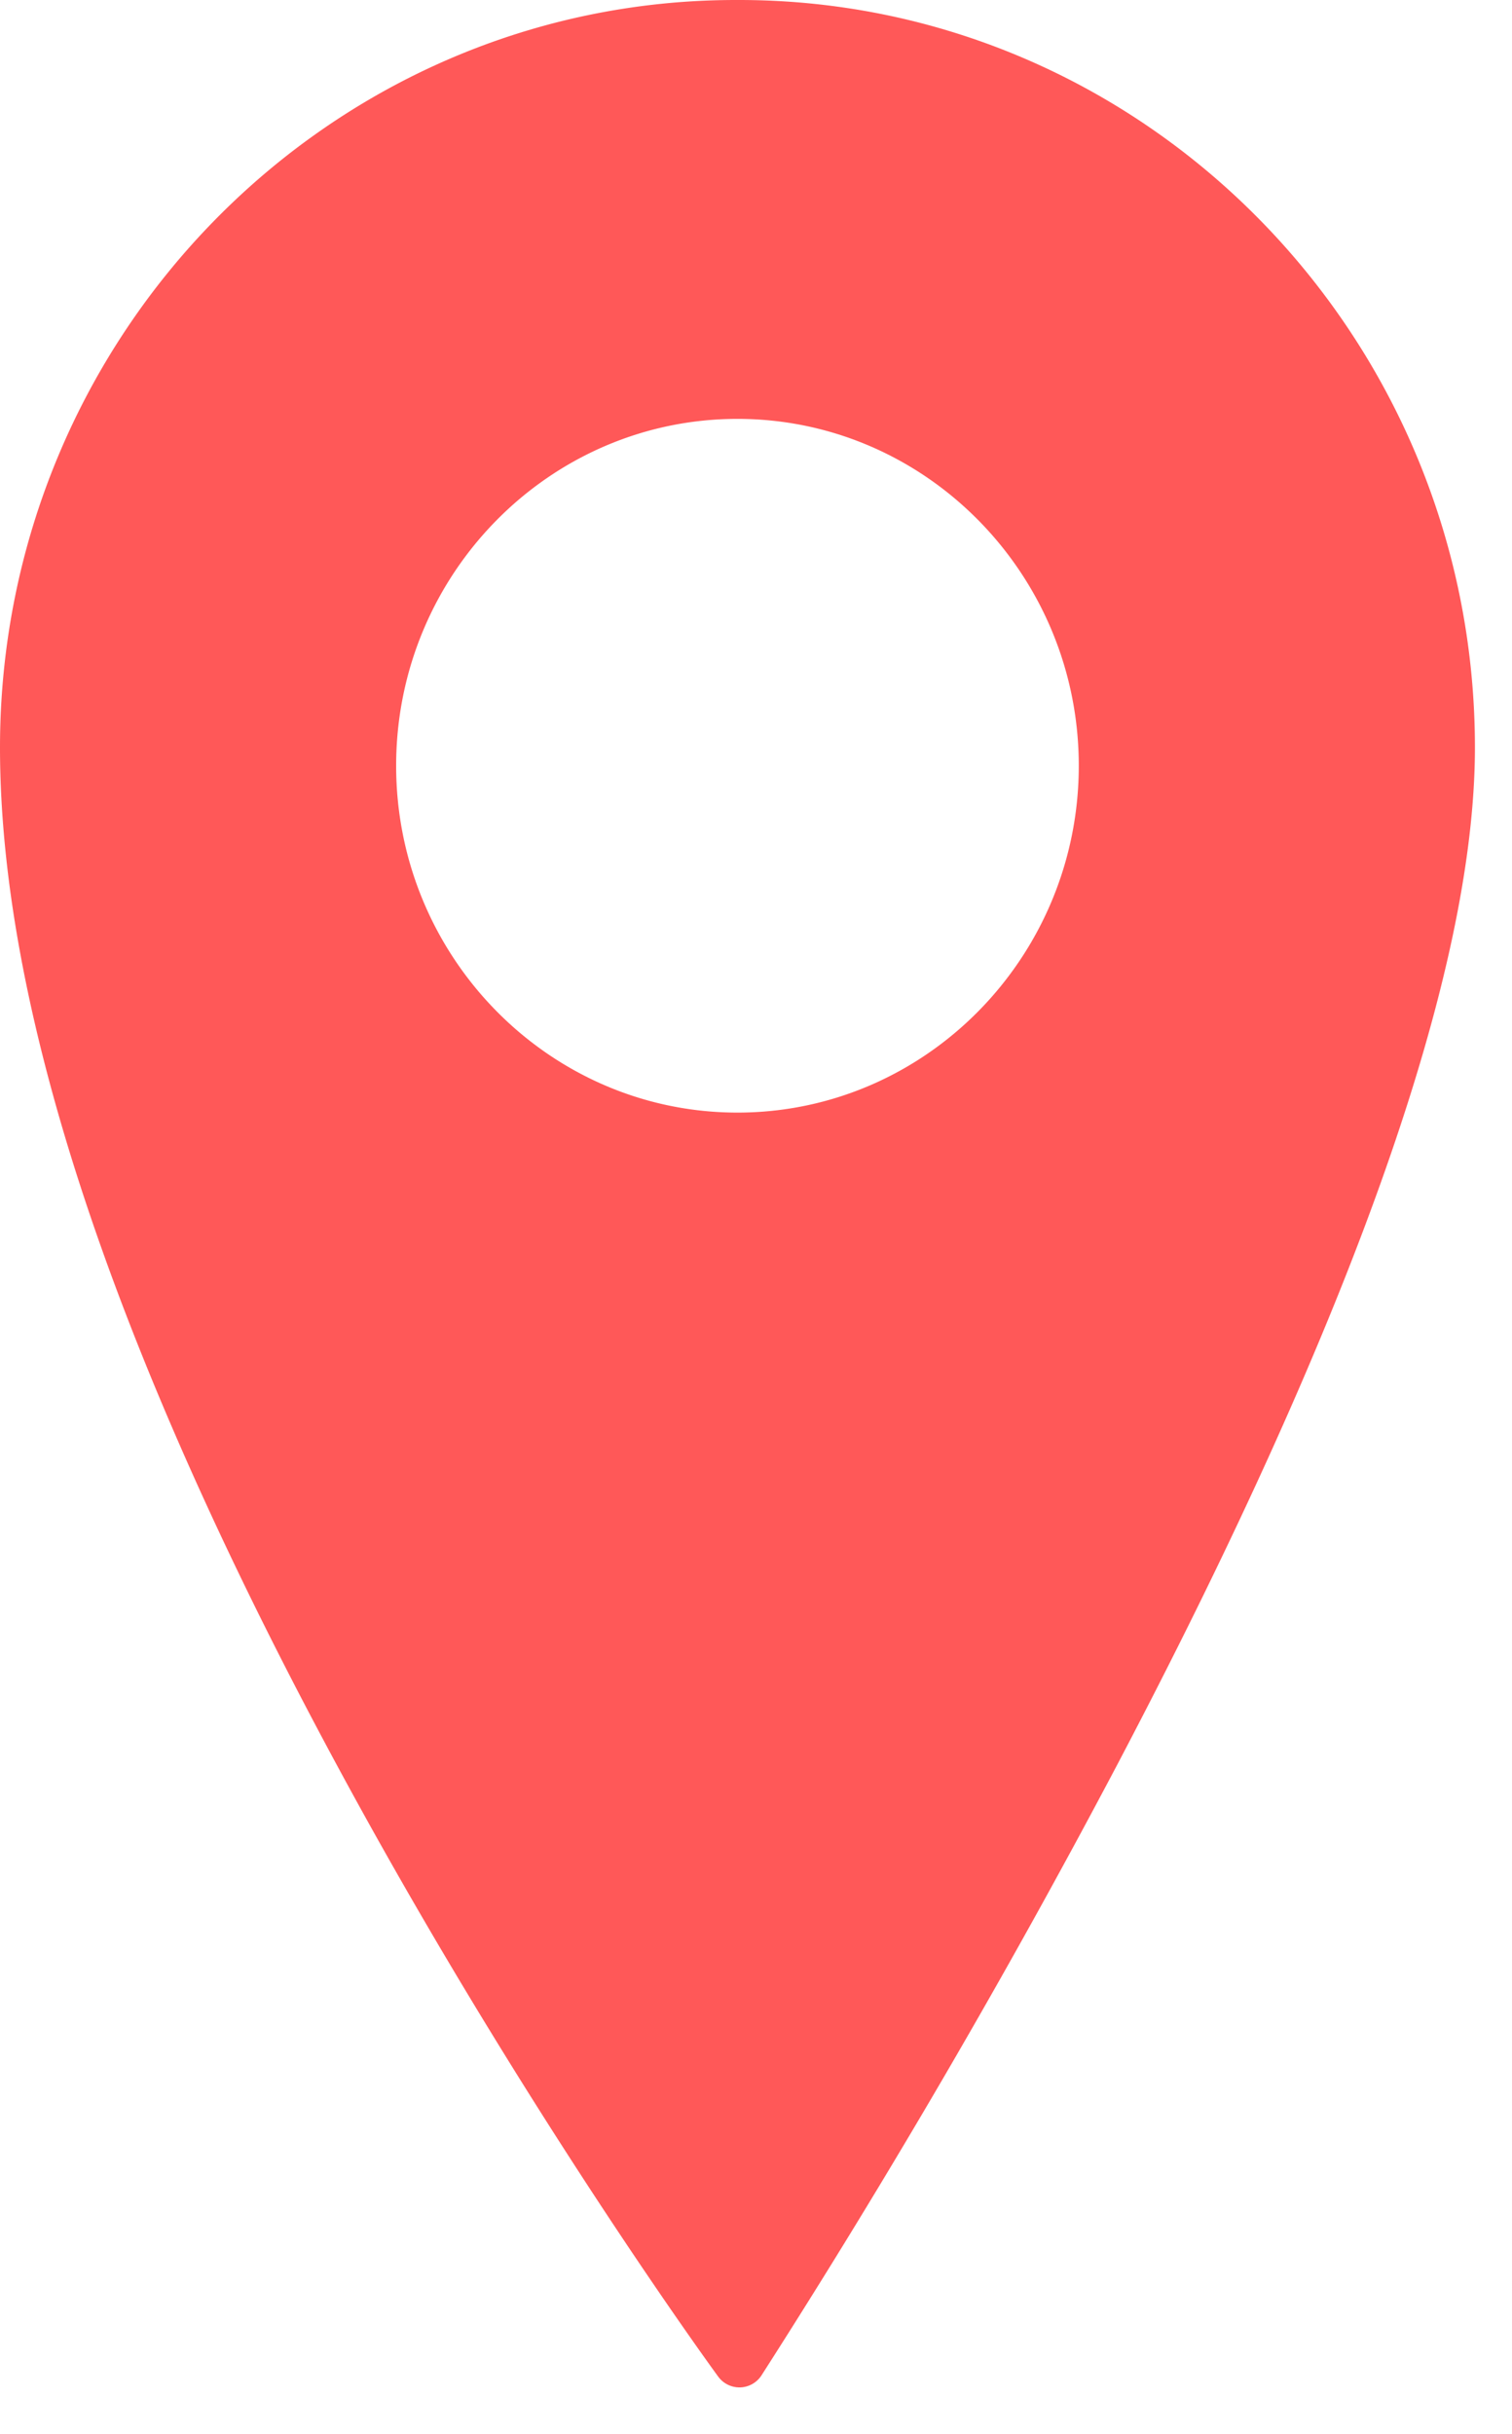 <svg xmlns="http://www.w3.org/2000/svg" width="23" height="37" viewBox="0 0 23 37"><g><g><path fill="#ff5858" d="M22.436 11.363c0 3.396-1.83 8.599-5.44 15.463a128.155 128.155 0 0 1-5.413 9.286.4.4 0 0 1-.325.182h-.01a.4.4 0 0 1-.323-.164c-.028-.037-2.758-3.775-5.451-8.656C1.842 20.89 0 15.47 0 11.364 0 5.096 5.02 0 11.193 0h.05c6.172 0 11.193 5.097 11.193 11.363zM11.218 6.368c-2.863 0-5.192 2.365-5.192 5.273 0 2.907 2.329 5.273 5.192 5.273s5.192-2.366 5.192-5.273c0-2.908-2.33-5.273-5.192-5.273z"/></g></g></svg>